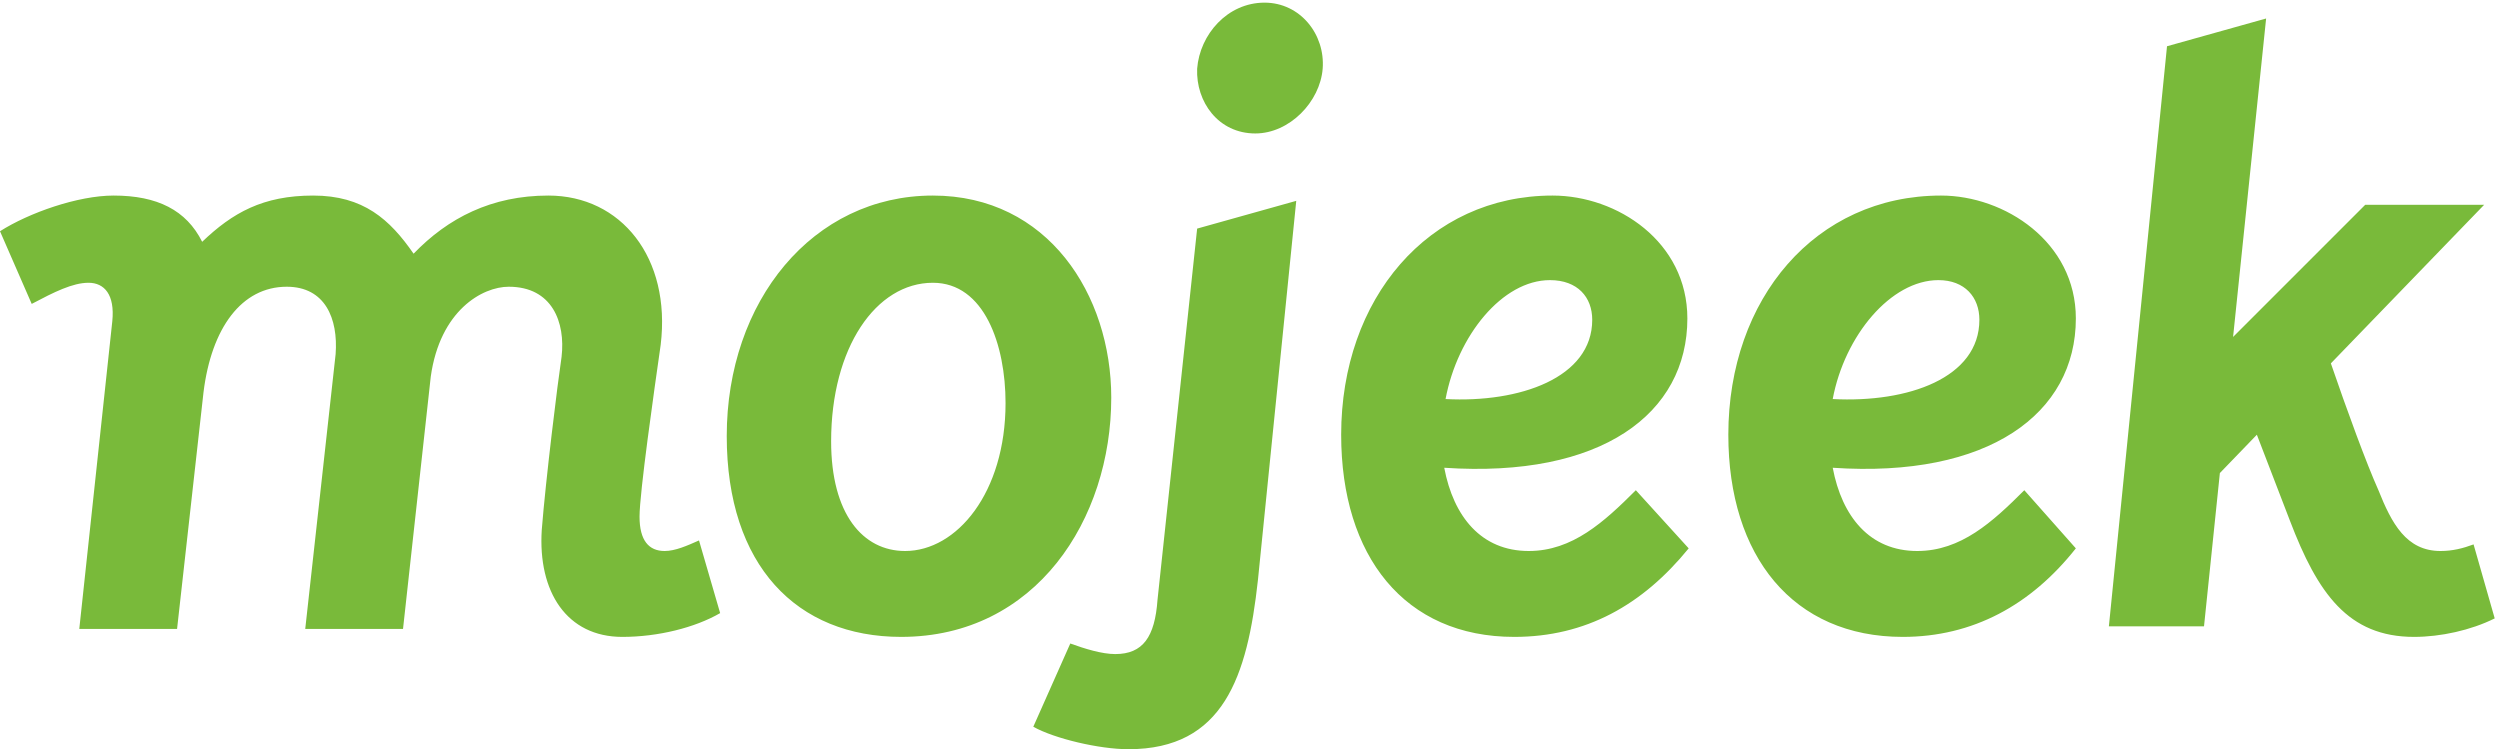 <?xml version="1.0" encoding="UTF-8" standalone="no"?><svg viewBox="0 0 1892 567" xmlns="http://www.w3.org/2000/svg" fill-rule="evenodd" clip-rule="evenodd" stroke-linejoin="round" stroke-miterlimit="2"><g fill="#79ba3a" fill-rule="nonzero"><path d="M503 417c-12 0-19-8-19-26s11-95 16-130c8-66-30-113-85-113-43 0-76 17-102 44-18-26-38-44-76-44s-61 13-84 35c-12-24-34-35-67-35-27 0-64 13-86 27l24 55c17-9 31-16 43-16s20 9 18 29L60 476h74l20-179c6-49 29-80 63-80 29 0 39 24 37 51l-23 208h74l21-191c7-50 39-68 59-68 33 0 43 27 40 53-3 20-12 93-15 131-3 47 19 81 61 81 27 0 55-7 74-18l-16-55c-9 4-18 8-26 8zM876 454c-2 28-11 41-32 41-10 0-23-4-34-8l-28 63c16 9 50 17 72 17 72 0 90-55 98-128l29-287-75 21-30 281zM957 2c-28 0-49 24-51 50-1 25 16 49 44 49 26 0 49-24 51-49 2-26-17-50-44-50zM1173 212c21 0 32 13 32 30 0 44-55 63-111 60 9-48 43-90 79-90zm-16 205c-36 0-57-26-64-63 119 8 184-41 184-113 0-58-53-93-102-93-94 0-160 78-160 181 0 92 48 153 131 153 54 0 97-24 132-67l-40-44c-24 24-48 46-81 46zM1467 212c20 0 31 13 31 30 0 44-54 63-111 60 9-48 44-90 80-90zm-16 205c-36 0-57-26-64-63 118 8 184-41 184-113 0-58-54-93-102-93-95 0-161 78-161 181 0 92 49 153 132 153 53 0 97-24 131-67l-39-44c-24 24-48 46-81 46zM1872 412c-8 3-16 5-25 5-26 0-37-21-47-46-9-20-24-61-36-96l116-120h-90l-100 100 25-241-75 21-44 439h72l12-116 28-29 25 65c21 55 44 88 94 88 20 0 43-5 61-14l-16-56zM685 417c-32 0-56-28-56-83 0-71 34-120 77-120 39 0 55 47 55 91 0 68-37 112-76 112zm156-116c0-78-48-153-135-153-91 0-156 80-156 182 0 98 53 152 132 152 102 0 159-89 159-181z"/></g></svg>